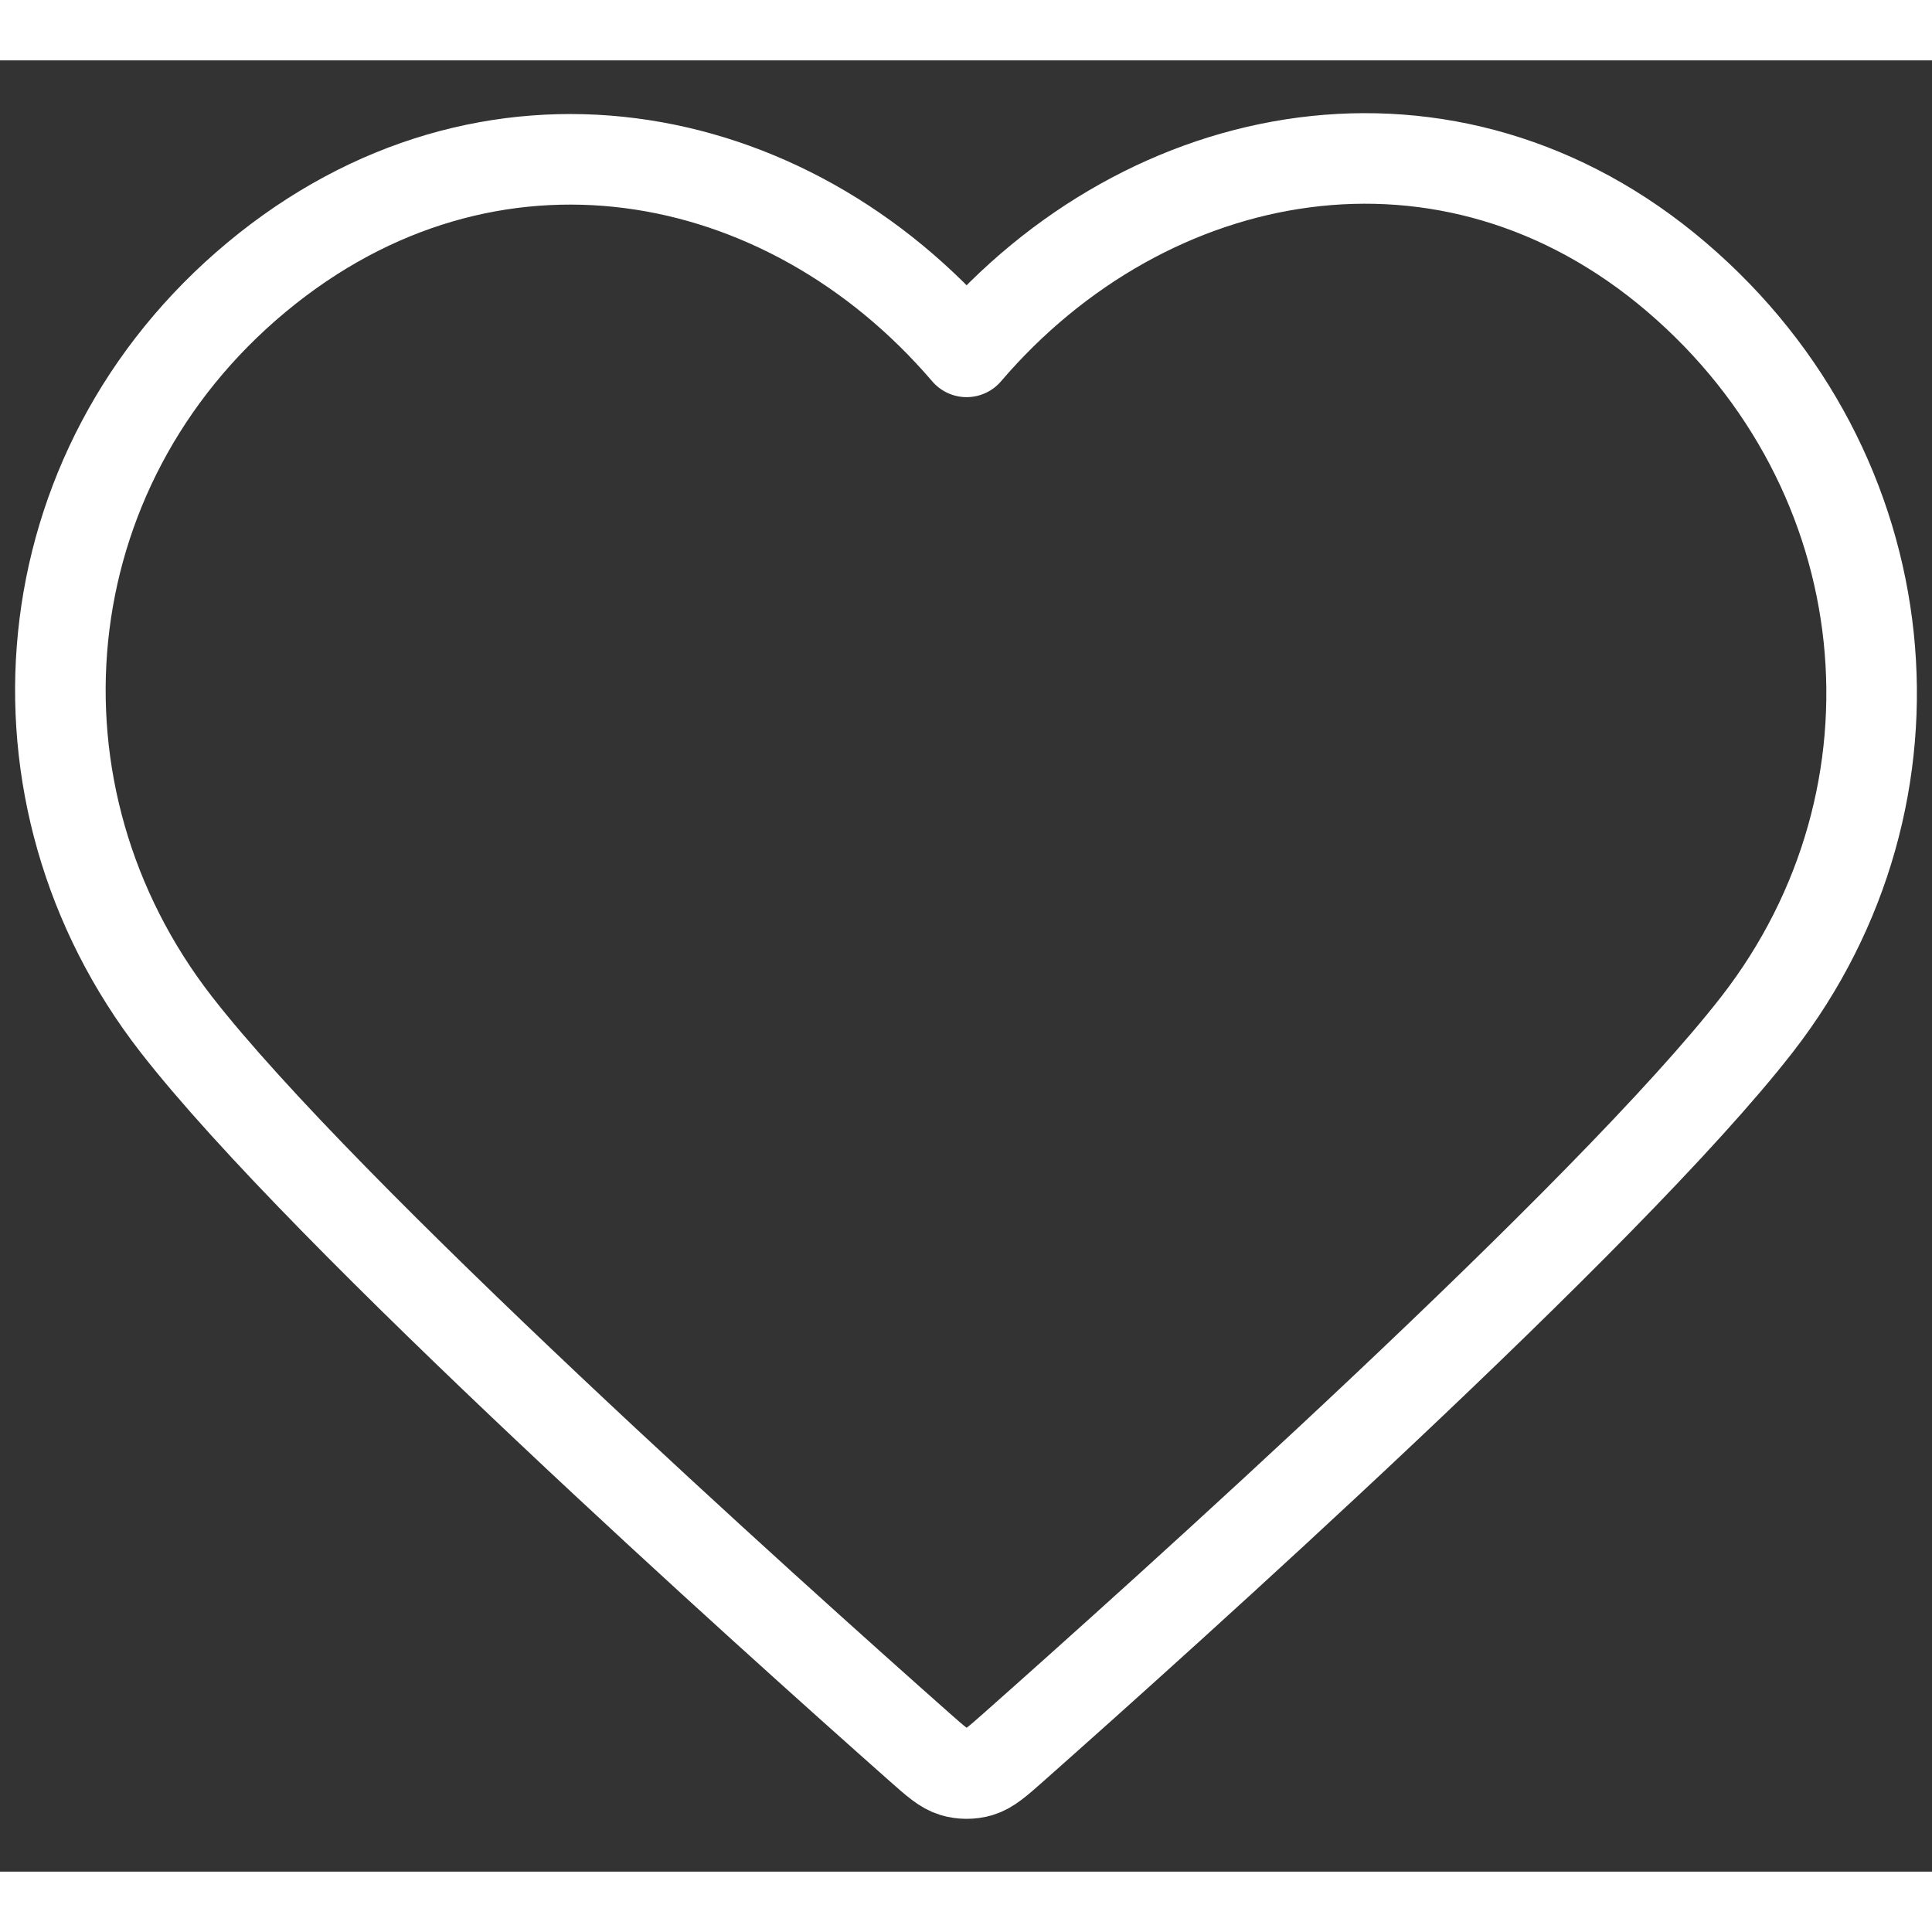 <svg width="20" height="20" viewBox="0 0 32 30" fill="none" xmlns="http://www.w3.org/2000/svg">
<rect x="0" y="0" width="32" height="30" fill="#333333" stroke="none"/>
<path id="Vector" fill-rule="evenodd" clip-rule="evenodd" d="M16.01 4.828C19.009 1.322 24.01 0.379 27.768 3.589C31.526 6.8 32.054 12.168 29.104 15.965C26.65 19.122 19.225 25.78 16.792 27.936C16.52 28.177 16.383 28.297 16.225 28.345C16.086 28.386 15.934 28.386 15.796 28.345C15.637 28.297 15.501 28.177 15.229 27.936C12.795 25.78 5.37 19.122 2.917 15.965C-0.034 12.168 0.43 6.766 4.253 3.589C8.075 0.413 13.011 1.322 16.01 4.828Z" stroke="white" stroke-width="1.5" stroke-linecap="round" stroke-linejoin="round"/>
</svg>
